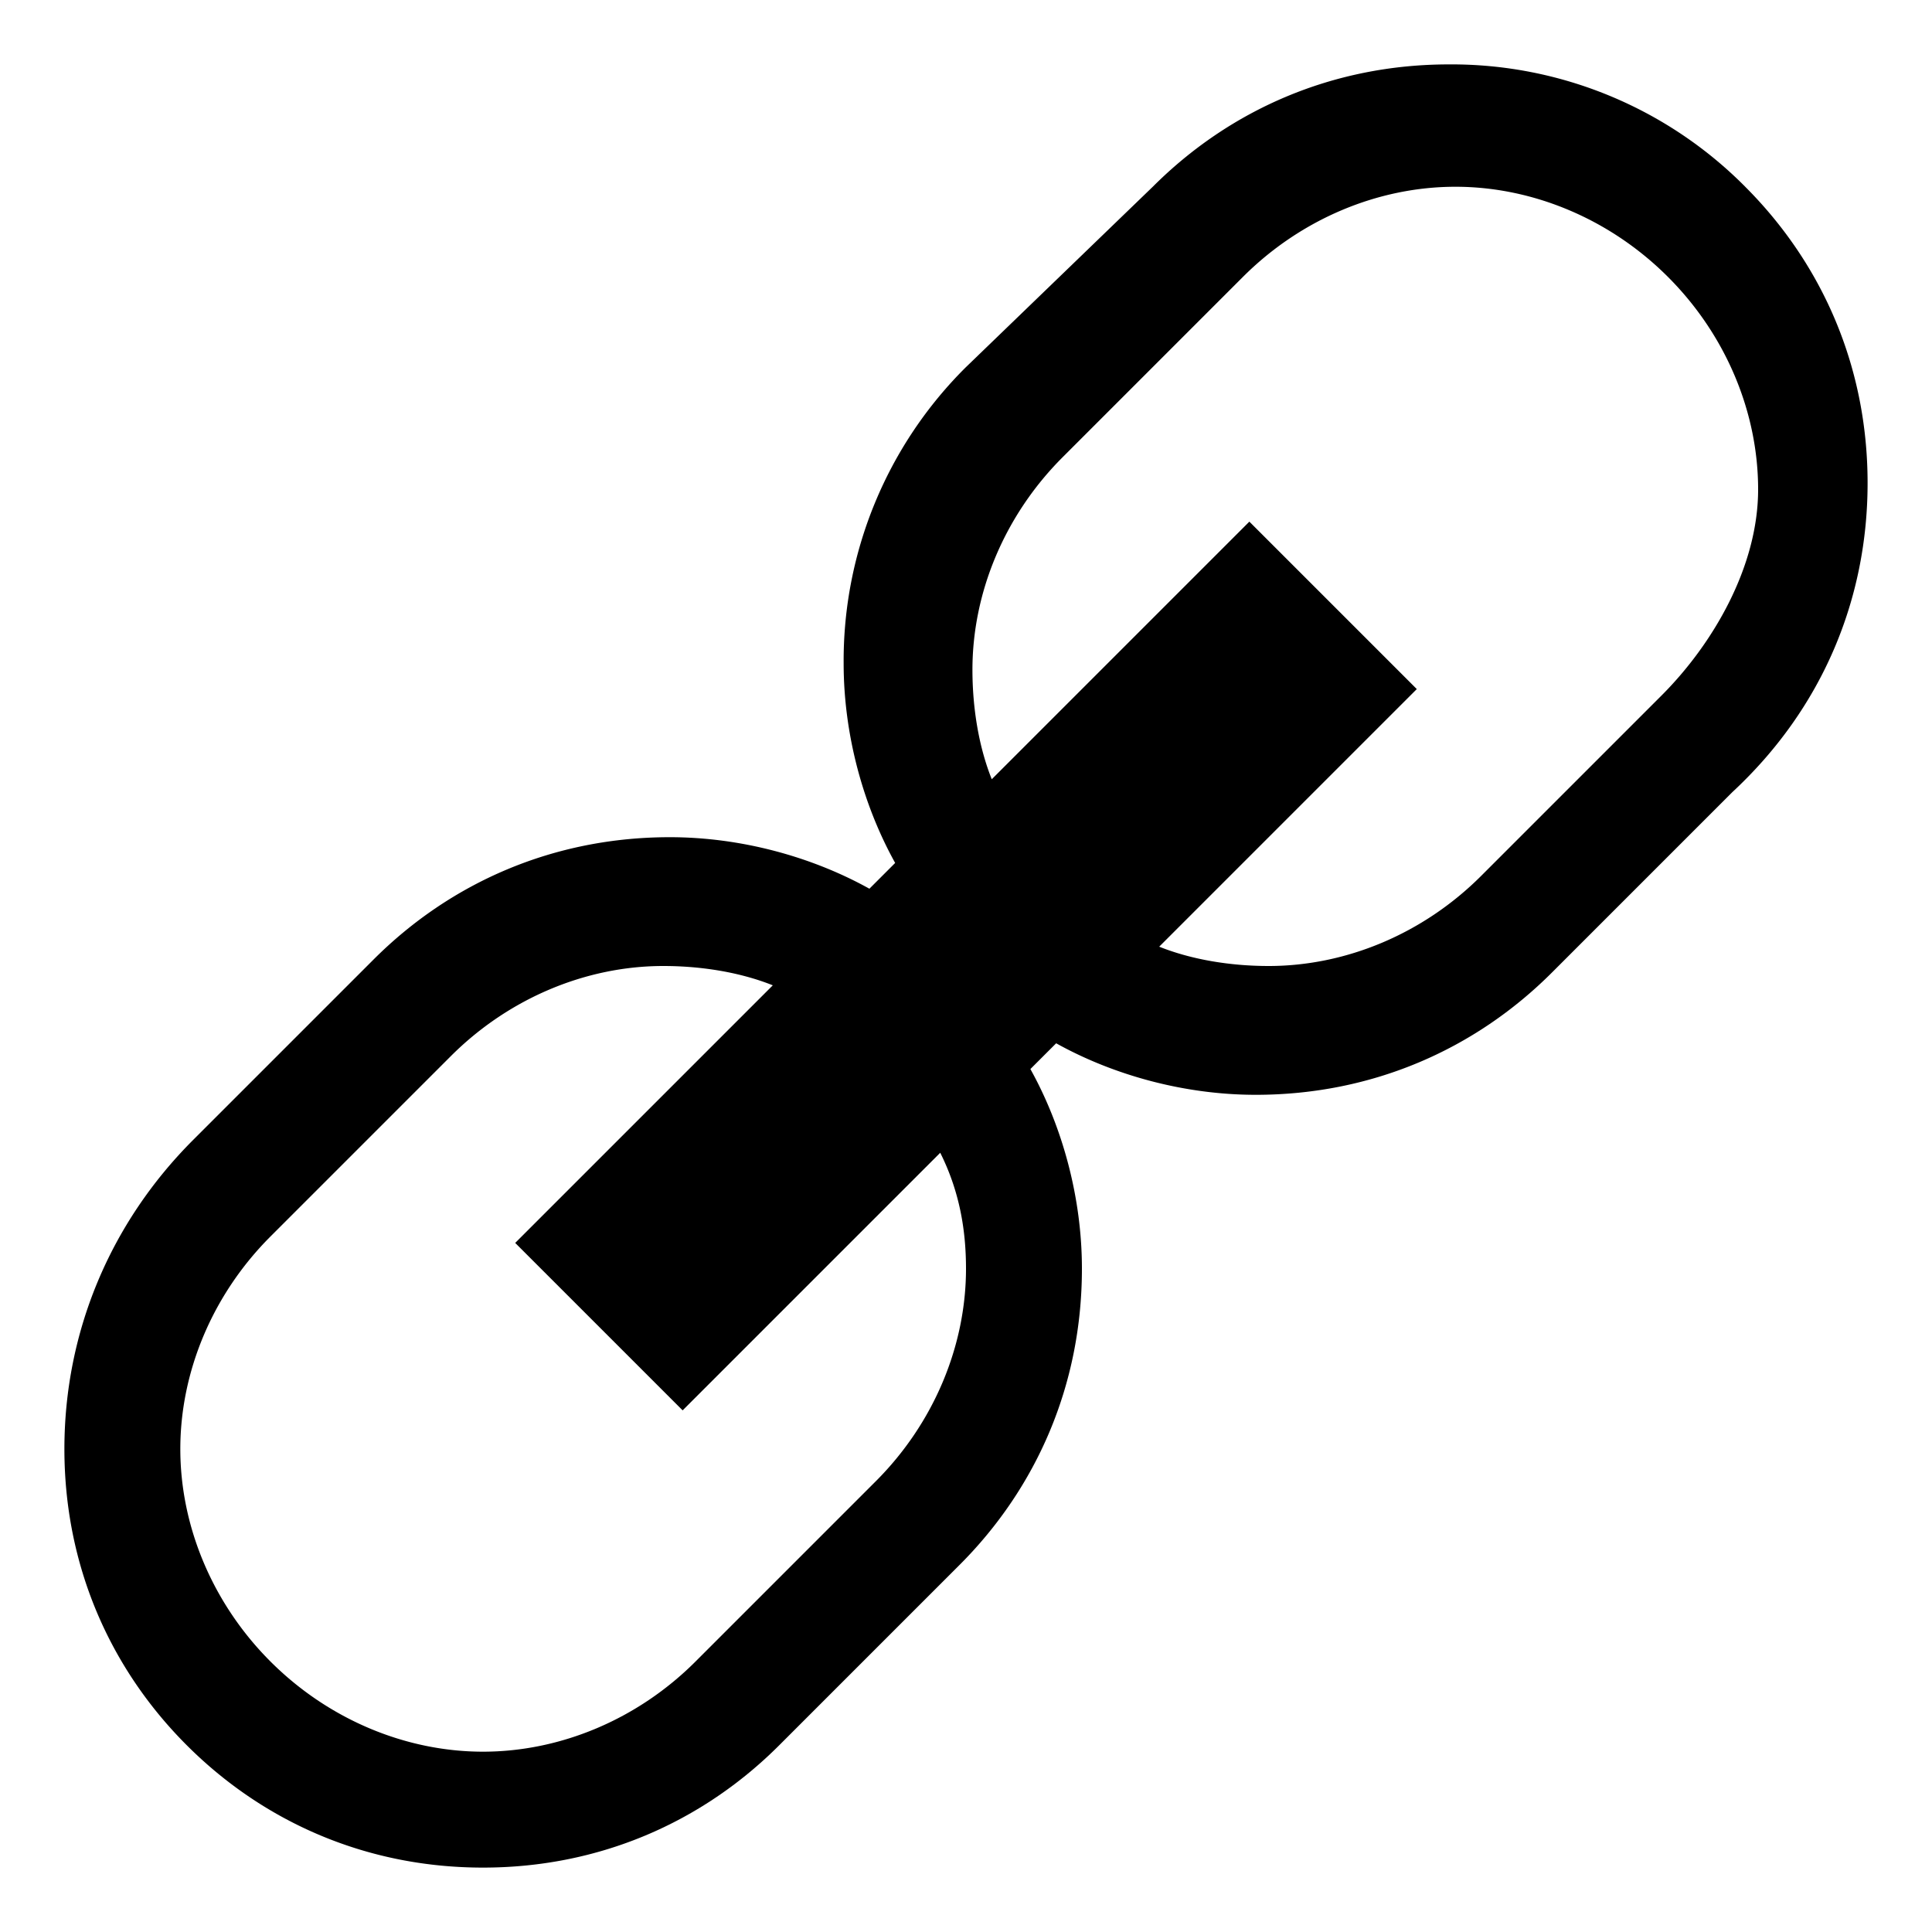<svg xmlns="http://www.w3.org/2000/svg" height="30" viewBox="0 0 30 30"><path d="M27.1 2.9A6.42 6.42 0 0 0 22.5 1c-1.8 0-3.4.7-4.6 1.9L15 5.7a6.42 6.42 0 0 0-1.9 4.6c0 1.1.3 2.2.8 3.1l-.4.4c-.9-.5-2-.8-3.1-.8-1.8 0-3.4.7-4.6 1.9L3 17.7c-1.3 1.3-2 3-2 4.8 0 1.8.7 3.4 1.9 4.6C4.1 28.3 5.7 29 7.5 29s3.4-.7 4.6-1.9l2.8-2.8c1.2-1.2 1.9-2.8 1.9-4.6 0-1.1-.3-2.2-.8-3.1l.4-.4c.9.5 2 .8 3.1.8 1.8 0 3.4-.7 4.6-1.9l2.8-2.8c1.4-1.3 2.1-3 2.1-4.8s-.7-3.4-1.9-4.6zM15 19.7c0 1.2-.5 2.4-1.4 3.3l-2.8 2.8c-.9.9-2.1 1.4-3.3 1.4s-2.4-.5-3.3-1.4c-.9-.9-1.4-2.1-1.4-3.3 0-1.2.5-2.4 1.4-3.3L7 16.4c.9-.9 2.1-1.4 3.3-1.4.6 0 1.2.1 1.7.3l-4 4 2.6 2.6 4-4c.3.6.4 1.2.4 1.8zm10.8-8.9L23 13.6c-.9.9-2.1 1.4-3.3 1.4-.6 0-1.2-.1-1.7-.3l4-4-2.6-2.6-4 4c-.2-.5-.3-1.1-.3-1.7 0-1.2.5-2.4 1.4-3.3l2.8-2.8c.9-.9 2.1-1.4 3.3-1.4 1.2 0 2.4.5 3.3 1.4.9.9 1.4 2.1 1.4 3.3s-.7 2.4-1.5 3.2z"/></svg>